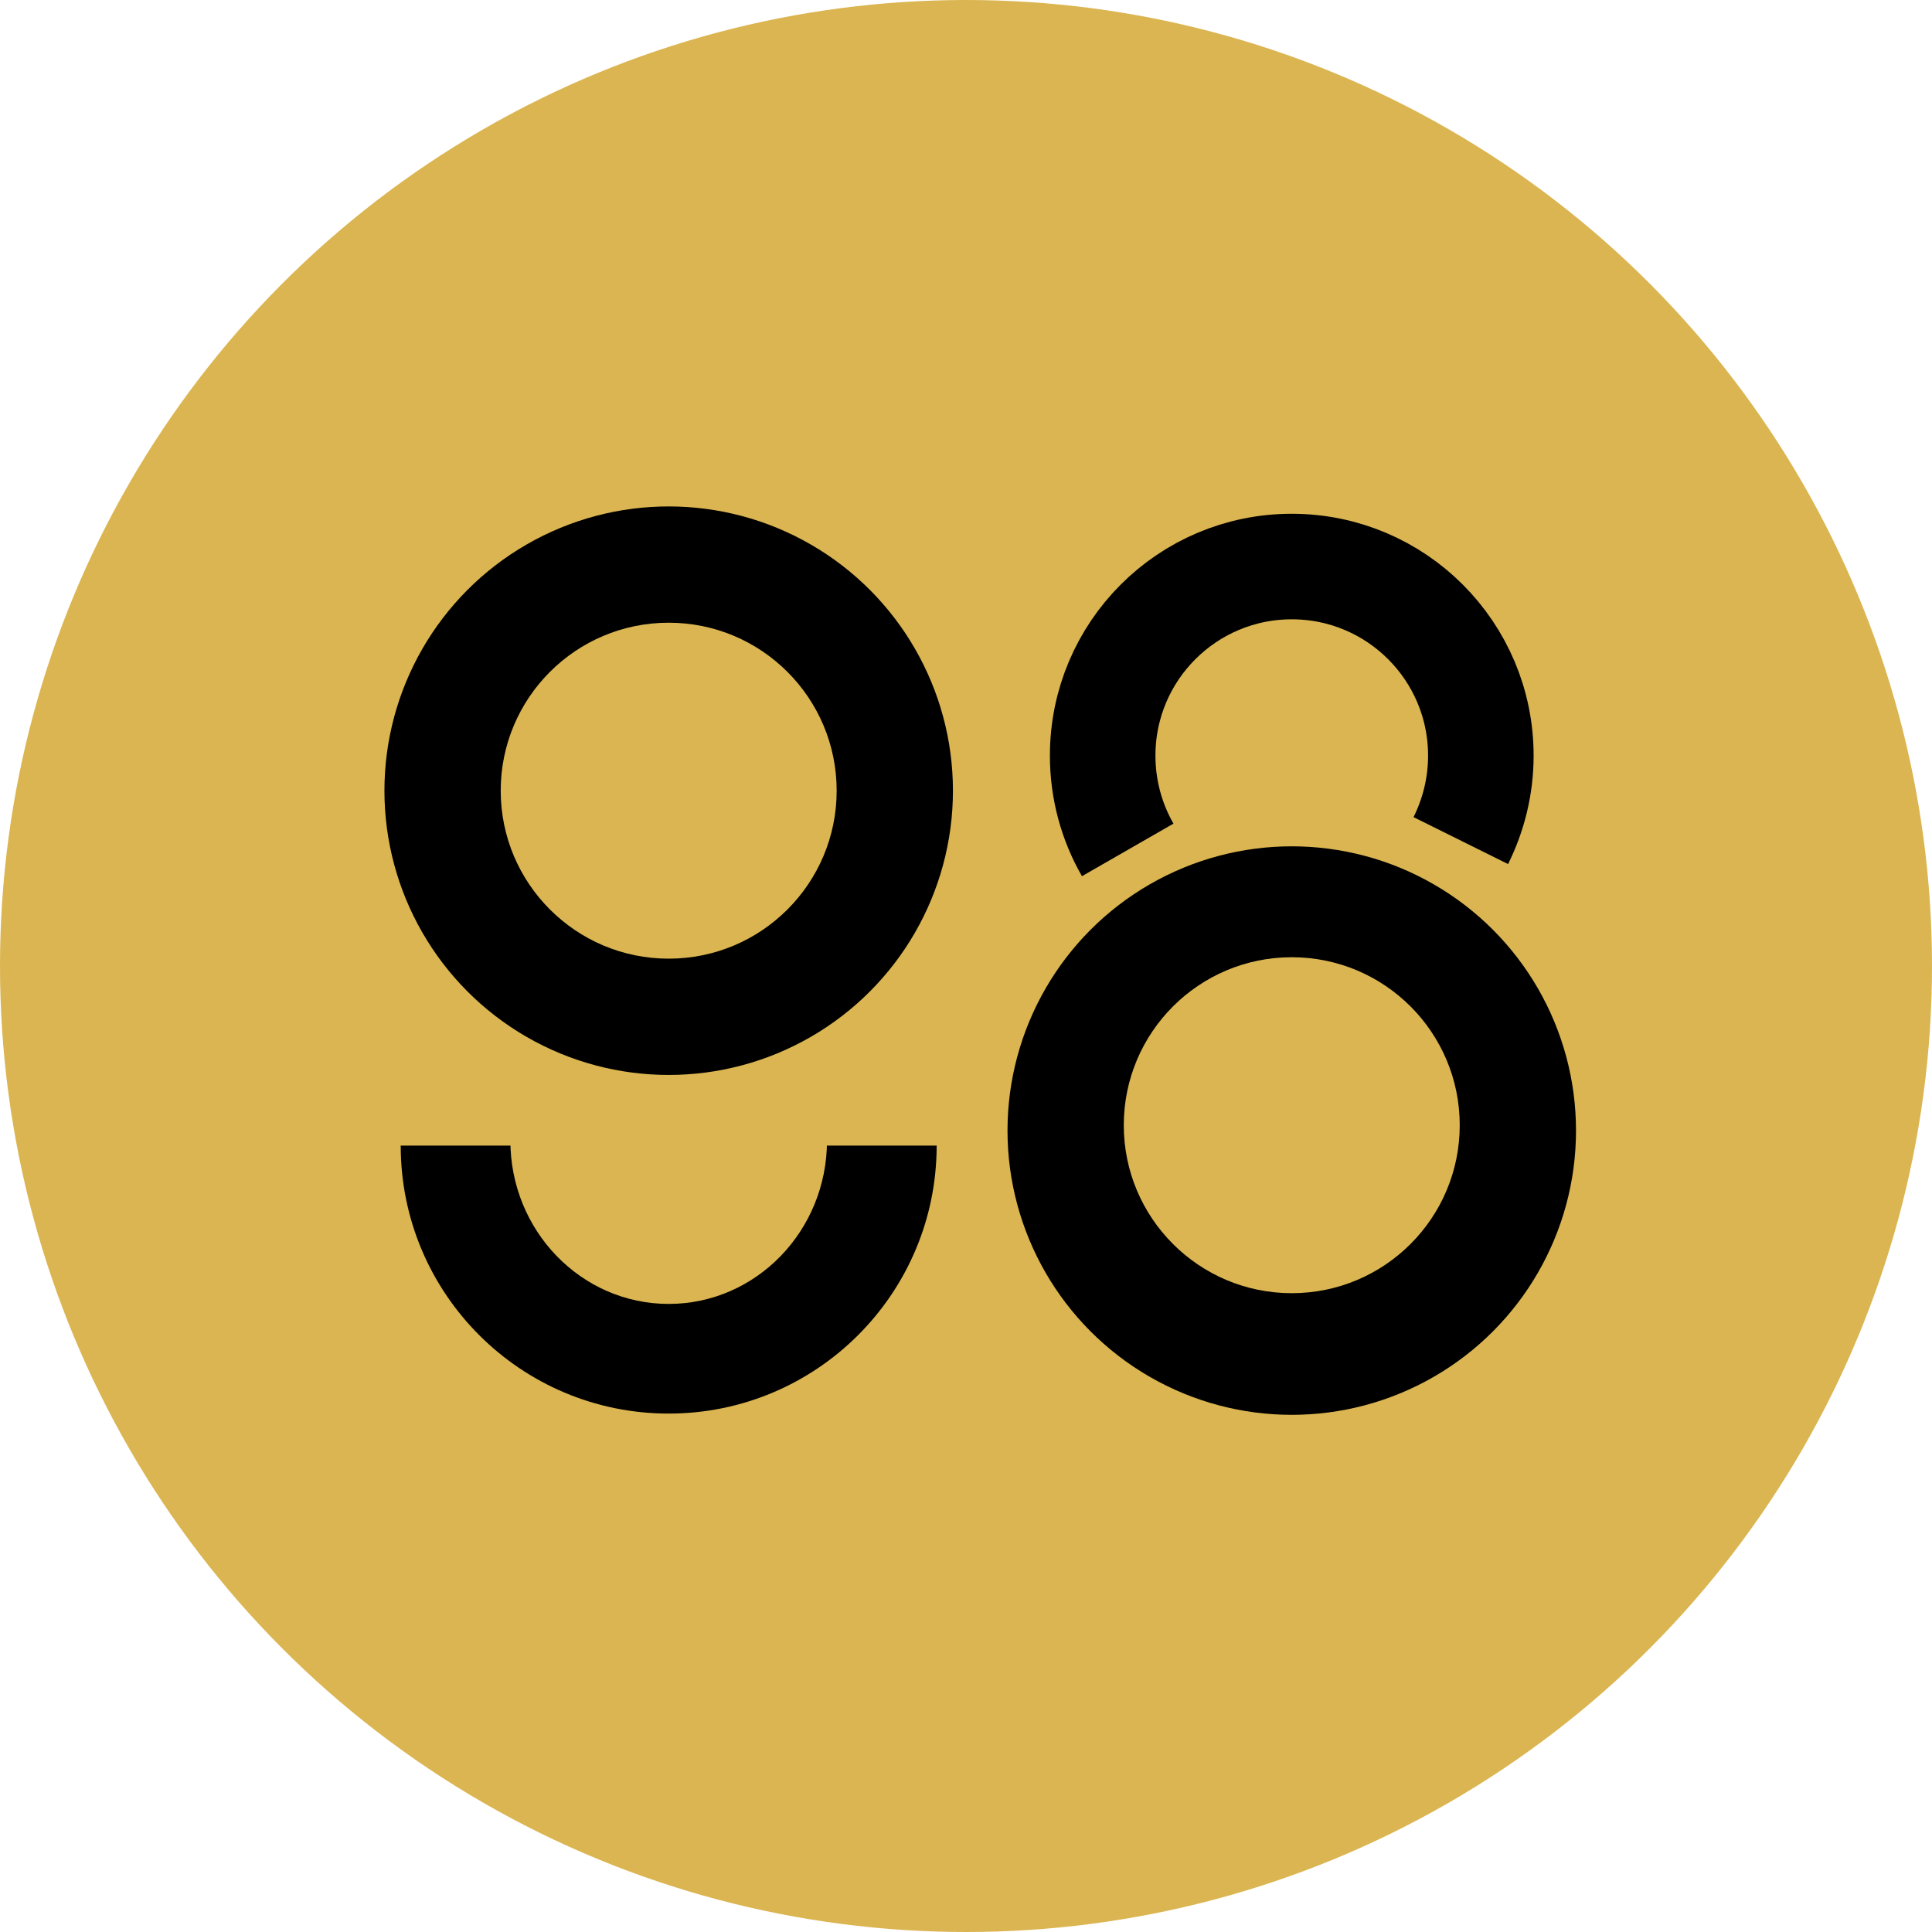 <?xml version="1.0" encoding="utf-8"?>
<!-- Generator: Adobe Illustrator 23.1.0, SVG Export Plug-In . SVG Version: 6.00 Build 0)  -->
<svg version="1.1" id="Layer_1" xmlns="http://www.w3.org/2000/svg" xmlns:xlink="http://www.w3.org/1999/xlink" x="0px" y="0px"
	 viewBox="0 0 1080 1080" style="enable-background:new 0 0 1080 1080;" xml:space="preserve">
<circle style="fill:#DBB551;" cx="540" cy="540" r="540"/>
<g style="display:none;">
	<path style="display:inline;fill:#FEFFFF;" d="M693,524.2c-0.3,2.3-2.4,2.4-3.9,3.1c-41.1,20.8-82.3,41.5-123.4,62.2
		c-31.6,15.9-63.2,31.9-94.7,47.8c-18.2,9.2-36.3,18.5-55,28.1c4.4,2.2,8.4,4.2,12.4,6.1c25.1,12.1,50.3,24.1,75.4,36.2
		c49.5,23.8,99,47.7,148.6,71.3c13.5,6.4,26.7,13.5,40.6,19c1.8,1.8,1.6,4.1,1.6,6.3c0,31.9,0,63.7,0,95.6c0,2.2,0.2,4.5-1.5,6.3
		c-10.5-3.8-20.2-9.3-30.2-14c-35.4-16.8-70.6-34-105.9-51c-31.2-15-62.3-29.9-93.5-44.8c-47.8-22.9-95.6-45.9-143.5-68.8
		c-11.5-5.5-23-11-34.5-16.3c-2.8-1.3-3.6-2.9-3.6-5.8c0.1-33.2,0.1-66.4,0-99.7c0-3.4,1.2-5,4.1-6.5
		c41.9-20.3,83.6-40.7,125.5-61.1c35.8-17.4,71.6-34.9,107.4-52.3c14.9-7.2,29.8-14.4,45.5-22.1c-7.7-3.8-14.6-7.3-21.5-10.7
		c-23-11-45.9-22-68.9-33c-39.8-19.1-79.5-38.2-119.3-57.3c-23-11-45.9-22.1-69-33c-2.6-1.2-3.8-2.6-3.8-5.7
		c0.1-33.4,0.1-66.8,0.1-100.1c0-1.3-0.7-2.9,0.9-3.9c4.1,0.5,7.6,2.4,11.1,4.2c22.9,11.4,46,22.3,69,33.4
		c36.3,17.6,72.8,35.1,109.2,52.7c24.6,11.9,49.2,23.7,73.8,35.5c33.8,16.3,67.7,32.5,101.5,48.8c13.8,6.7,27.6,13.4,41.5,19.9
		c2.1,1,4.6,1.8,5.3,4.5c0.5,2.2,0.4,4.5,0.4,6.7c0,30,0,60,0,90C694.5,518.7,694.9,521.6,693,524.2z"/>
	<path style="display:inline;fill:#BFEAE9;" d="M692.9,417.6c-6.9-3.2-13.9-6.3-20.8-9.6c-31-15-61.9-30-92.9-44.9
		c-24.8-12-49.7-23.8-74.5-35.8c-34.4-16.6-68.8-33.2-103.2-49.8c-18.2-8.8-36.3-17.6-54.5-26.3c-19.9-9.5-39.8-18.9-59.7-28.4
		c-1.6-0.7-3-1.7-4.5-2.6c10.8-4.8,21.5-9.8,32.3-14.5c16-7,32.1-13.8,48.1-20.7c7.9-3.4,15.9-6.9,23.8-10.4
		c3.3-1.5,5.9,0.4,8.4,1.6c12.7,6,25.3,12.3,37.9,18.4c25,12.1,50,24,75.1,36.1c15.2,7.3,30.4,14.6,45.6,21.9
		c24,11.5,48.1,23,72.1,34.6c15.5,7.4,31,14.8,46.5,22.3c23.9,11.5,47.8,22.9,71.7,34.4c15.5,7.4,31,14.8,46.5,22.4
		c2.9,1.4,6.4,1.6,8.6,4.4c-0.7,1.9-2.5,2.3-4.1,3c-27.9,12.6-55.9,24.8-83.8,37.3c-4.5,2-8.9,4.3-13.5,6.1
		C696.2,417.6,694.7,418.8,692.9,417.6z"/>
	<path style="display:inline;fill:#DFF4F4;" d="M693,906.2c0-36.1-0.1-72.1-0.1-108.2c0-71.9,0.1-143.8-0.1-215.6
		c0-4.5,1.3-6.7,5.4-8.4c32.8-14.3,65.4-28.9,98.1-43.3c0.8-0.4,1.8-0.5,3.1-0.9c0,2.2,0,4.1,0,5.9c0,105.9,0,211.8,0.1,317.7
		c0,4.4-1,6.5-5.4,8.4c-33.2,14.4-66.3,29.2-99.4,43.9C694.2,906,693.6,906.1,693,906.2z"/>
	<path style="display:inline;fill:#DFF4F4;" d="M692.9,417.6c10.2-4.5,20.4-8.9,30.5-13.4c22-9.7,43.9-19.4,65.8-29.1
		c3.3-1.5,6.7-3,10-4.5c0.1,8.8,0.3,17.5,0.3,26.3c0,25.4,0,50.7,0,76.1c0,2.4,0,4.3-2.9,5.6c-34,15-67.8,30.1-101.8,45.2
		c-0.6,0.3-1.2,0.3-1.9,0.4C693,488.6,692.9,453.1,692.9,417.6z"/>
</g>
<circle cx="722.1" cy="632" r="158.9"/>
<circle style="fill:#DBB551;" cx="722.1" cy="629" r="93.9"/>
<circle cx="373.8" cy="442" r="158.9"/>
<circle style="fill:#DBB551;" cx="373.8" cy="442" r="93.9"/>
<path d="M523.6,640.4c0,82.7-67.1,149.8-149.8,149.8S224,723.2,224,640.4"/>
<path style="fill:#DBB551;" d="M462.3,637.6c0,50.4-39.6,91.3-88.5,91.3s-88.5-40.9-88.5-91.3"/>
<path style="fill:none;stroke:#000000;stroke-width:59;stroke-miterlimit:10;" d="M630.4,475.1c-8.9-15.5-14-33.5-14-52.7
	c0-58.4,47.3-105.7,105.7-105.7c58.4,0,105.7,47.3,105.7,105.7c0,17.1-4.1,33.2-11.2,47.5"/>
</svg>
